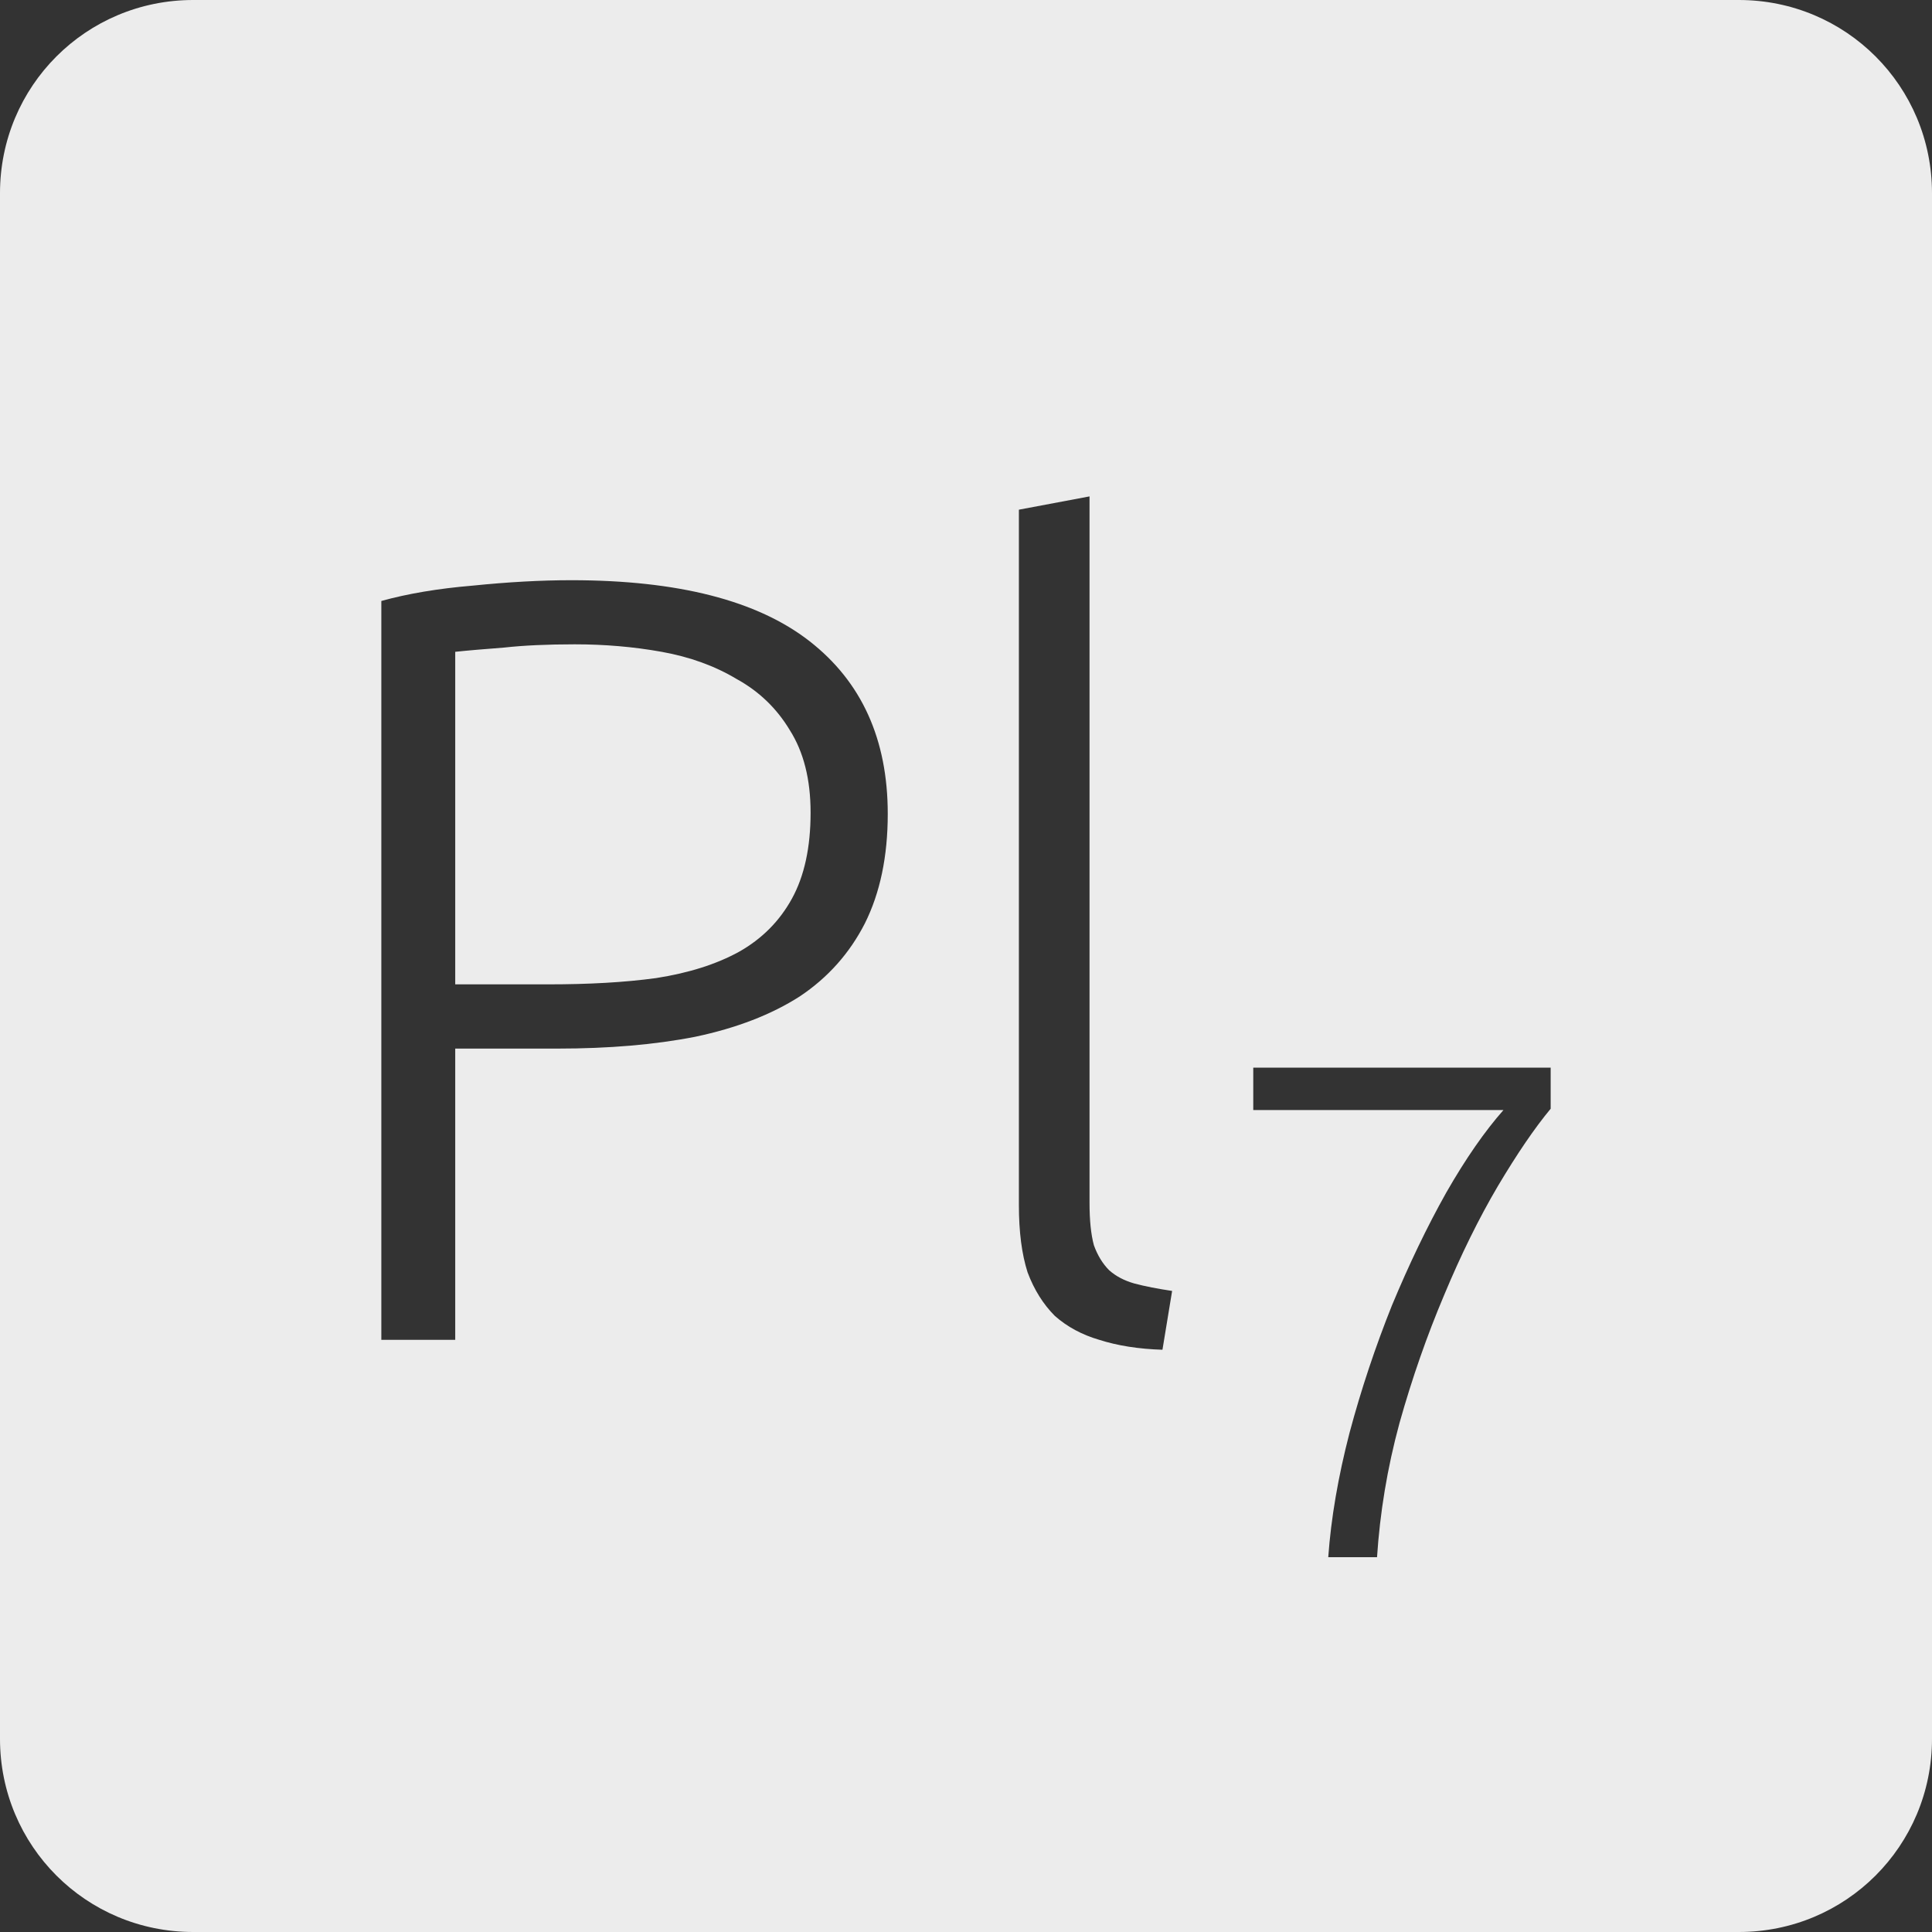 <?xml version="1.0" encoding="UTF-8" standalone="no"?>
<svg
   xmlns:dc="http://purl.org/dc/elements/1.1/"
   xmlns:cc="http://creativecommons.org/ns#"
   xmlns:rdf="http://www.w3.org/1999/02/22-rdf-syntax-ns#"
   xmlns:svg="http://www.w3.org/2000/svg"
   xmlns="http://www.w3.org/2000/svg"
   xmlns:sodipodi="http://sodipodi.sourceforge.net/DTD/sodipodi-0.dtd"
   xmlns:inkscape="http://www.inkscape.org/namespaces/inkscape"
   viewBox="0 0 16 16"
   id="svg2"
   version="1.1"
   inkscape:version="0.91 r13725"
   sodipodi:docname="indicator-keyboard-Pl-7.svg">
  <rect x="0" y="0" width="16" height="16" fill="#333333" stroke="none"/>
  <defs
     id="defs12" />
  <sodipodi:namedview
     pagecolor="#ffffff"
     bordercolor="#666666"
     borderopacity="1"
     objecttolerance="10"
     gridtolerance="10"
     guidetolerance="10"
     inkscape:pageopacity="0"
     inkscape:pageshadow="2"
     inkscape:window-width="640"
     inkscape:window-height="480"
     id="namedview10"
     showgrid="false"
     inkscape:zoom="14.75"
     inkscape:cx="8"
     inkscape:cy="8"
     inkscape:window-x="65"
     inkscape:window-y="24"
     inkscape:window-maximized="0"
     inkscape:current-layer="svg2" />
  <path
     style="fill:#ececec;fill-opacity:1"
     d="M 1.6 0 C 0.713 2.9605947e-16 0 0.713 0 1.6 L 0 14.4 C 2.9605947e-16 15.287 0.713 16 1.6 16 L 14.4 16 C 15.287 16 16 15.287 16 14.4 L 16 1.6 C 16 0.713 15.287 0 14.4 0 L 1.6 0 z M 9.023 4.111 L 9.023 9.963 C 9.023 10.107 9.035 10.223 9.059 10.312 C 9.089 10.396 9.132 10.466 9.186 10.52 C 9.24 10.568 9.309 10.605 9.393 10.629 C 9.483 10.653 9.587 10.673 9.707 10.691 L 9.627 11.178 C 9.429 11.172 9.254 11.144 9.104 11.096 C 8.96 11.054 8.838 10.988 8.736 10.898 C 8.64 10.802 8.564 10.681 8.51 10.537 C 8.462 10.387 8.438 10.202 8.438 9.98 L 8.438 4.221 L 9.023 4.111 z M 4.732 4.805 C 5.614 4.805 6.271 4.973 6.703 5.309 C 7.135 5.645 7.352 6.122 7.352 6.74 C 7.352 7.094 7.288 7.396 7.162 7.648 C 7.036 7.894 6.857 8.096 6.623 8.252 C 6.389 8.402 6.1 8.514 5.758 8.586 C 5.422 8.652 5.041 8.684 4.615 8.684 L 3.77 8.684 L 3.77 11.096 L 3.158 11.096 L 3.158 4.977 C 3.374 4.917 3.626 4.874 3.914 4.85 C 4.208 4.82 4.48 4.805 4.732 4.805 z M 4.76 5.336 C 4.532 5.336 4.336 5.345 4.174 5.363 C 4.018 5.375 3.884 5.386 3.77 5.398 L 3.77 8.152 L 4.543 8.152 C 4.873 8.152 5.17 8.136 5.434 8.1 C 5.704 8.058 5.933 7.985 6.119 7.883 C 6.311 7.775 6.457 7.627 6.559 7.441 C 6.661 7.255 6.713 7.018 6.713 6.73 C 6.713 6.454 6.655 6.227 6.541 6.047 C 6.433 5.867 6.286 5.725 6.1 5.623 C 5.92 5.515 5.713 5.44 5.479 5.398 C 5.245 5.356 5.006 5.336 4.76 5.336 z M 10.379 8.842 L 12.842 8.842 L 12.842 9.182 C 12.709 9.342 12.564 9.555 12.404 9.824 C 12.248 10.089 12.099 10.391 11.959 10.727 C 11.819 11.058 11.695 11.411 11.59 11.785 C 11.488 12.16 11.428 12.53 11.404 12.896 L 11 12.896 C 11.023 12.573 11.082 12.23 11.176 11.867 C 11.273 11.504 11.391 11.152 11.527 10.812 C 11.668 10.473 11.817 10.162 11.977 9.877 C 12.14 9.592 12.299 9.365 12.451 9.193 L 10.379 9.193 L 10.379 8.842 z "
     id="path4" />
</svg>
